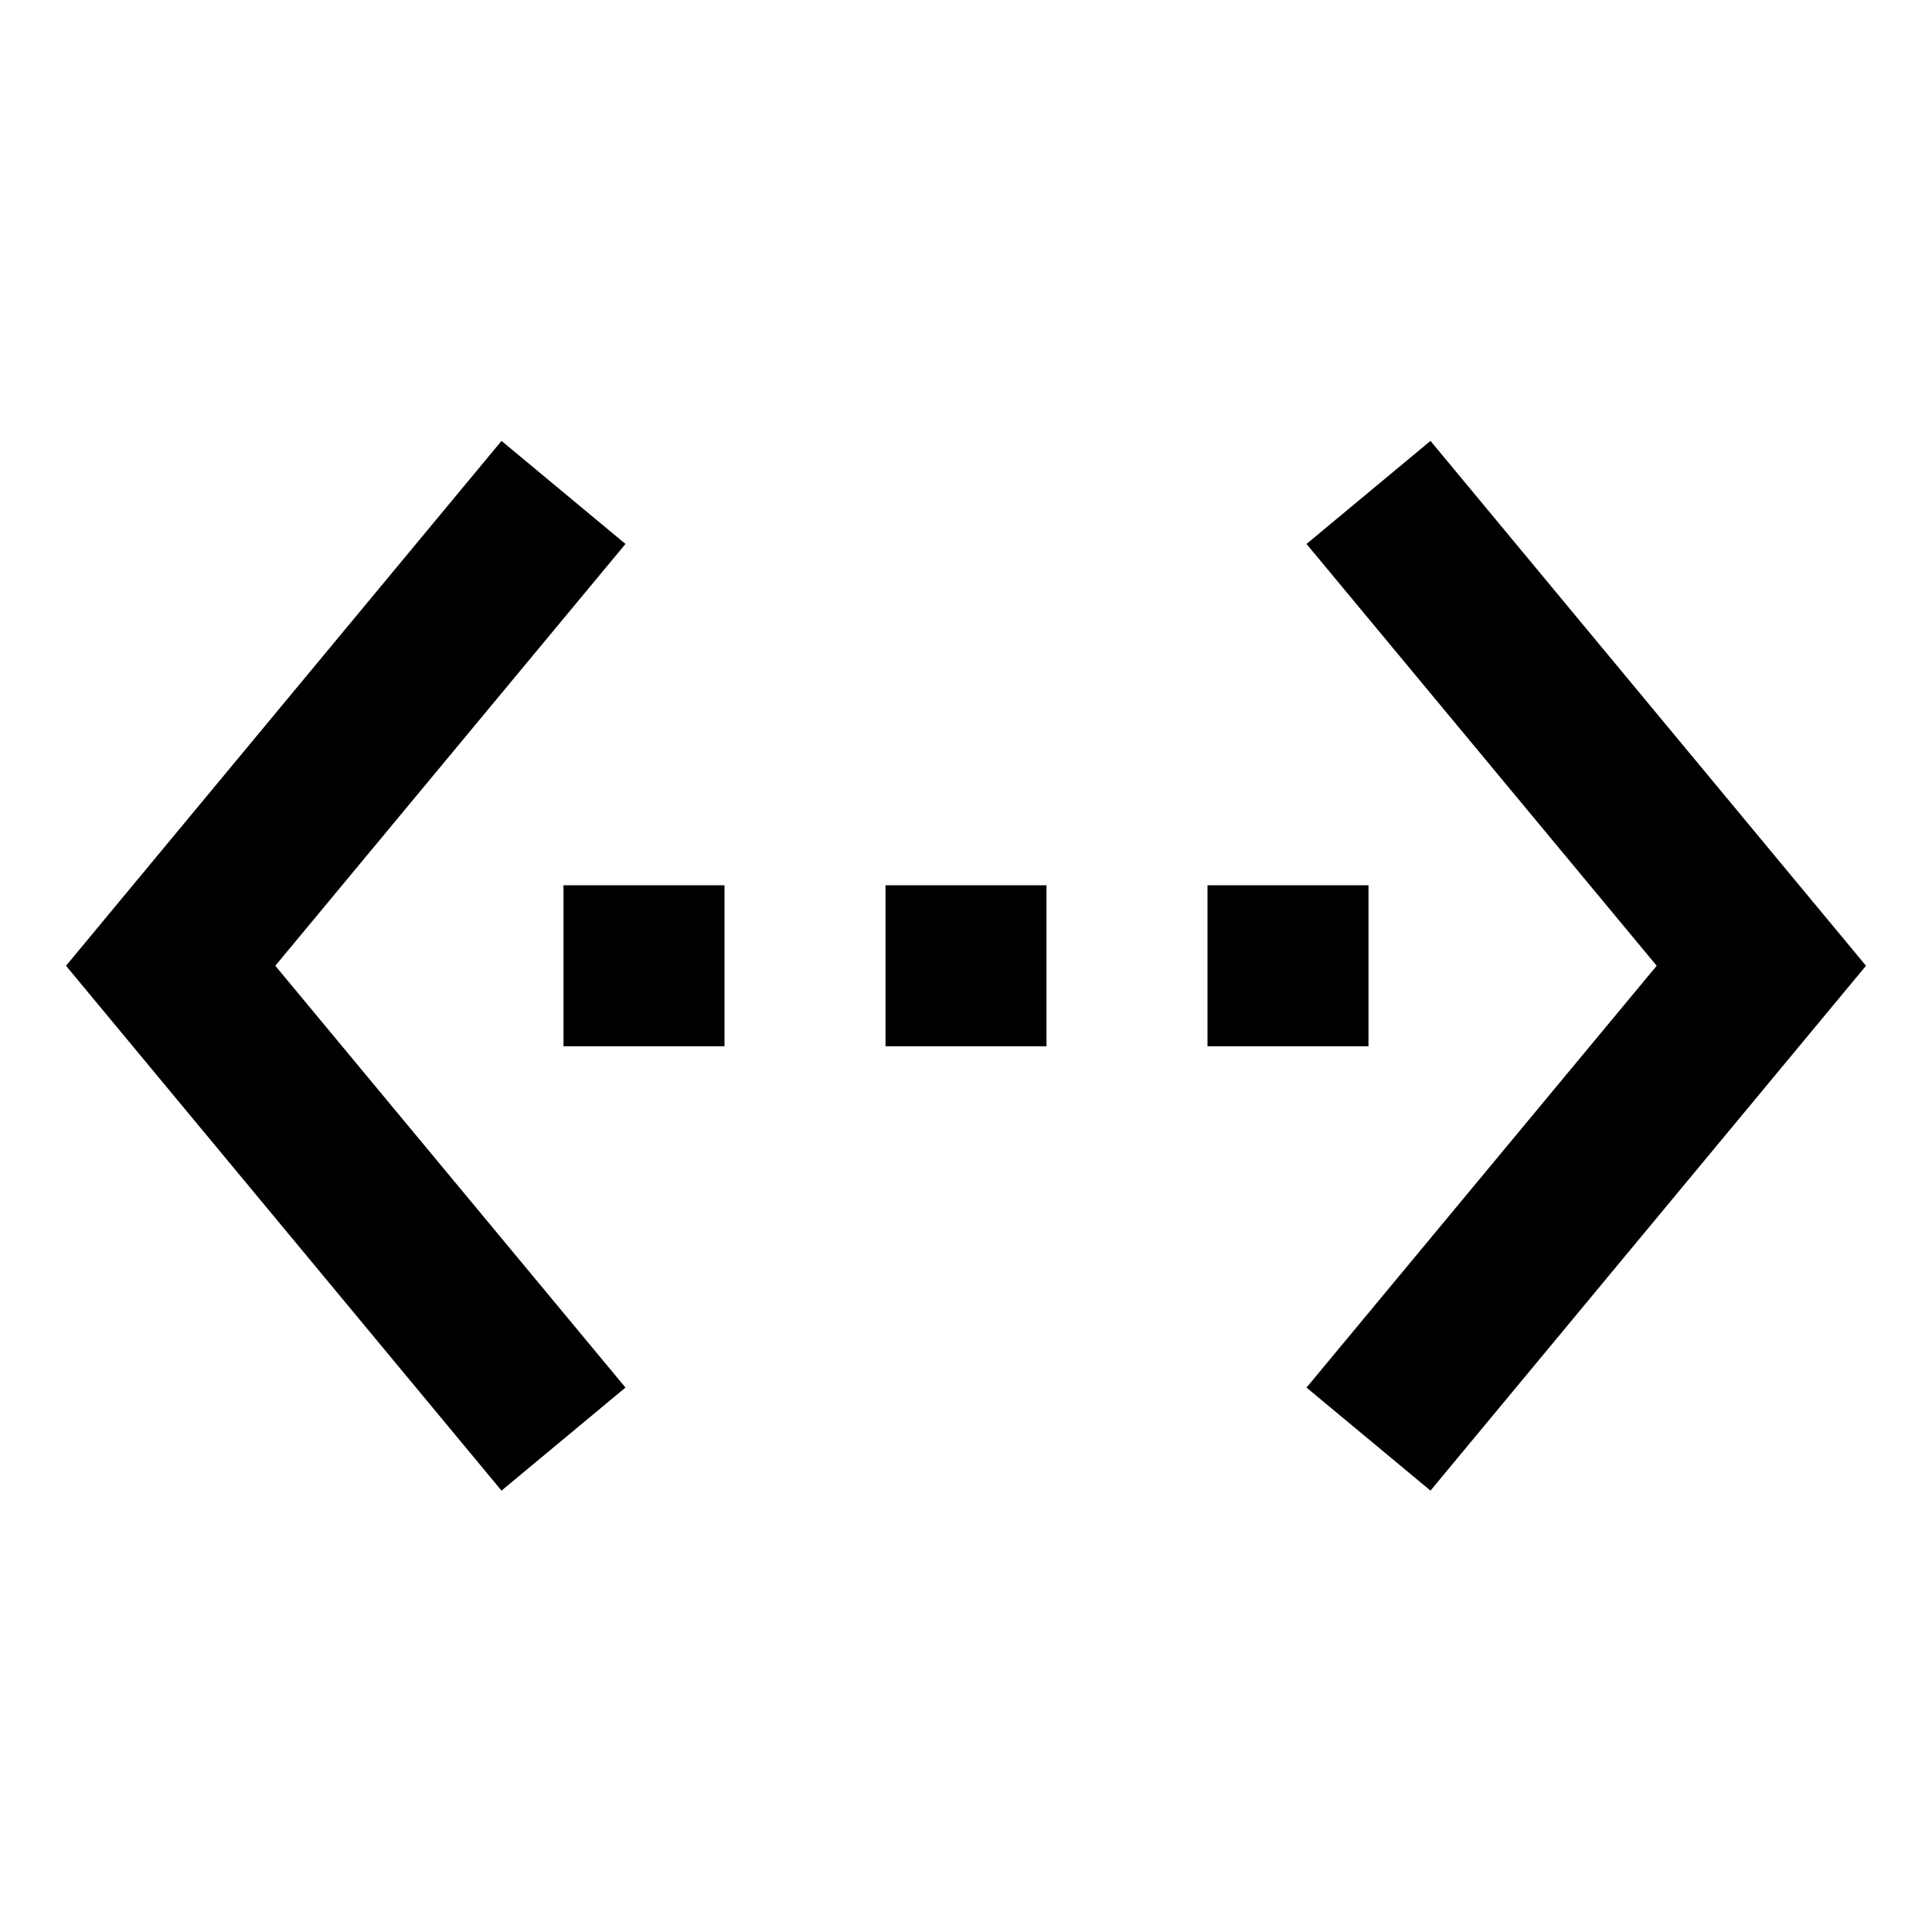 <svg width="24" height="24" viewBox="0 0 24 24" fill="none" xmlns="http://www.w3.org/2000/svg">
<path d="M7.77 6.757L6.23 5.477L0.82 11.997L6.23 18.517L7.77 17.237L3.42 11.997L7.77 6.757ZM7 12.997H9V10.997H7V12.997ZM17 10.997H15V12.997H17V10.997ZM11 12.997H13V10.997H11V12.997ZM17.77 5.477L16.23 6.757L20.58 11.997L16.23 17.237L17.77 18.517L23.18 11.997L17.77 5.477Z" fill="black"/>
</svg>
